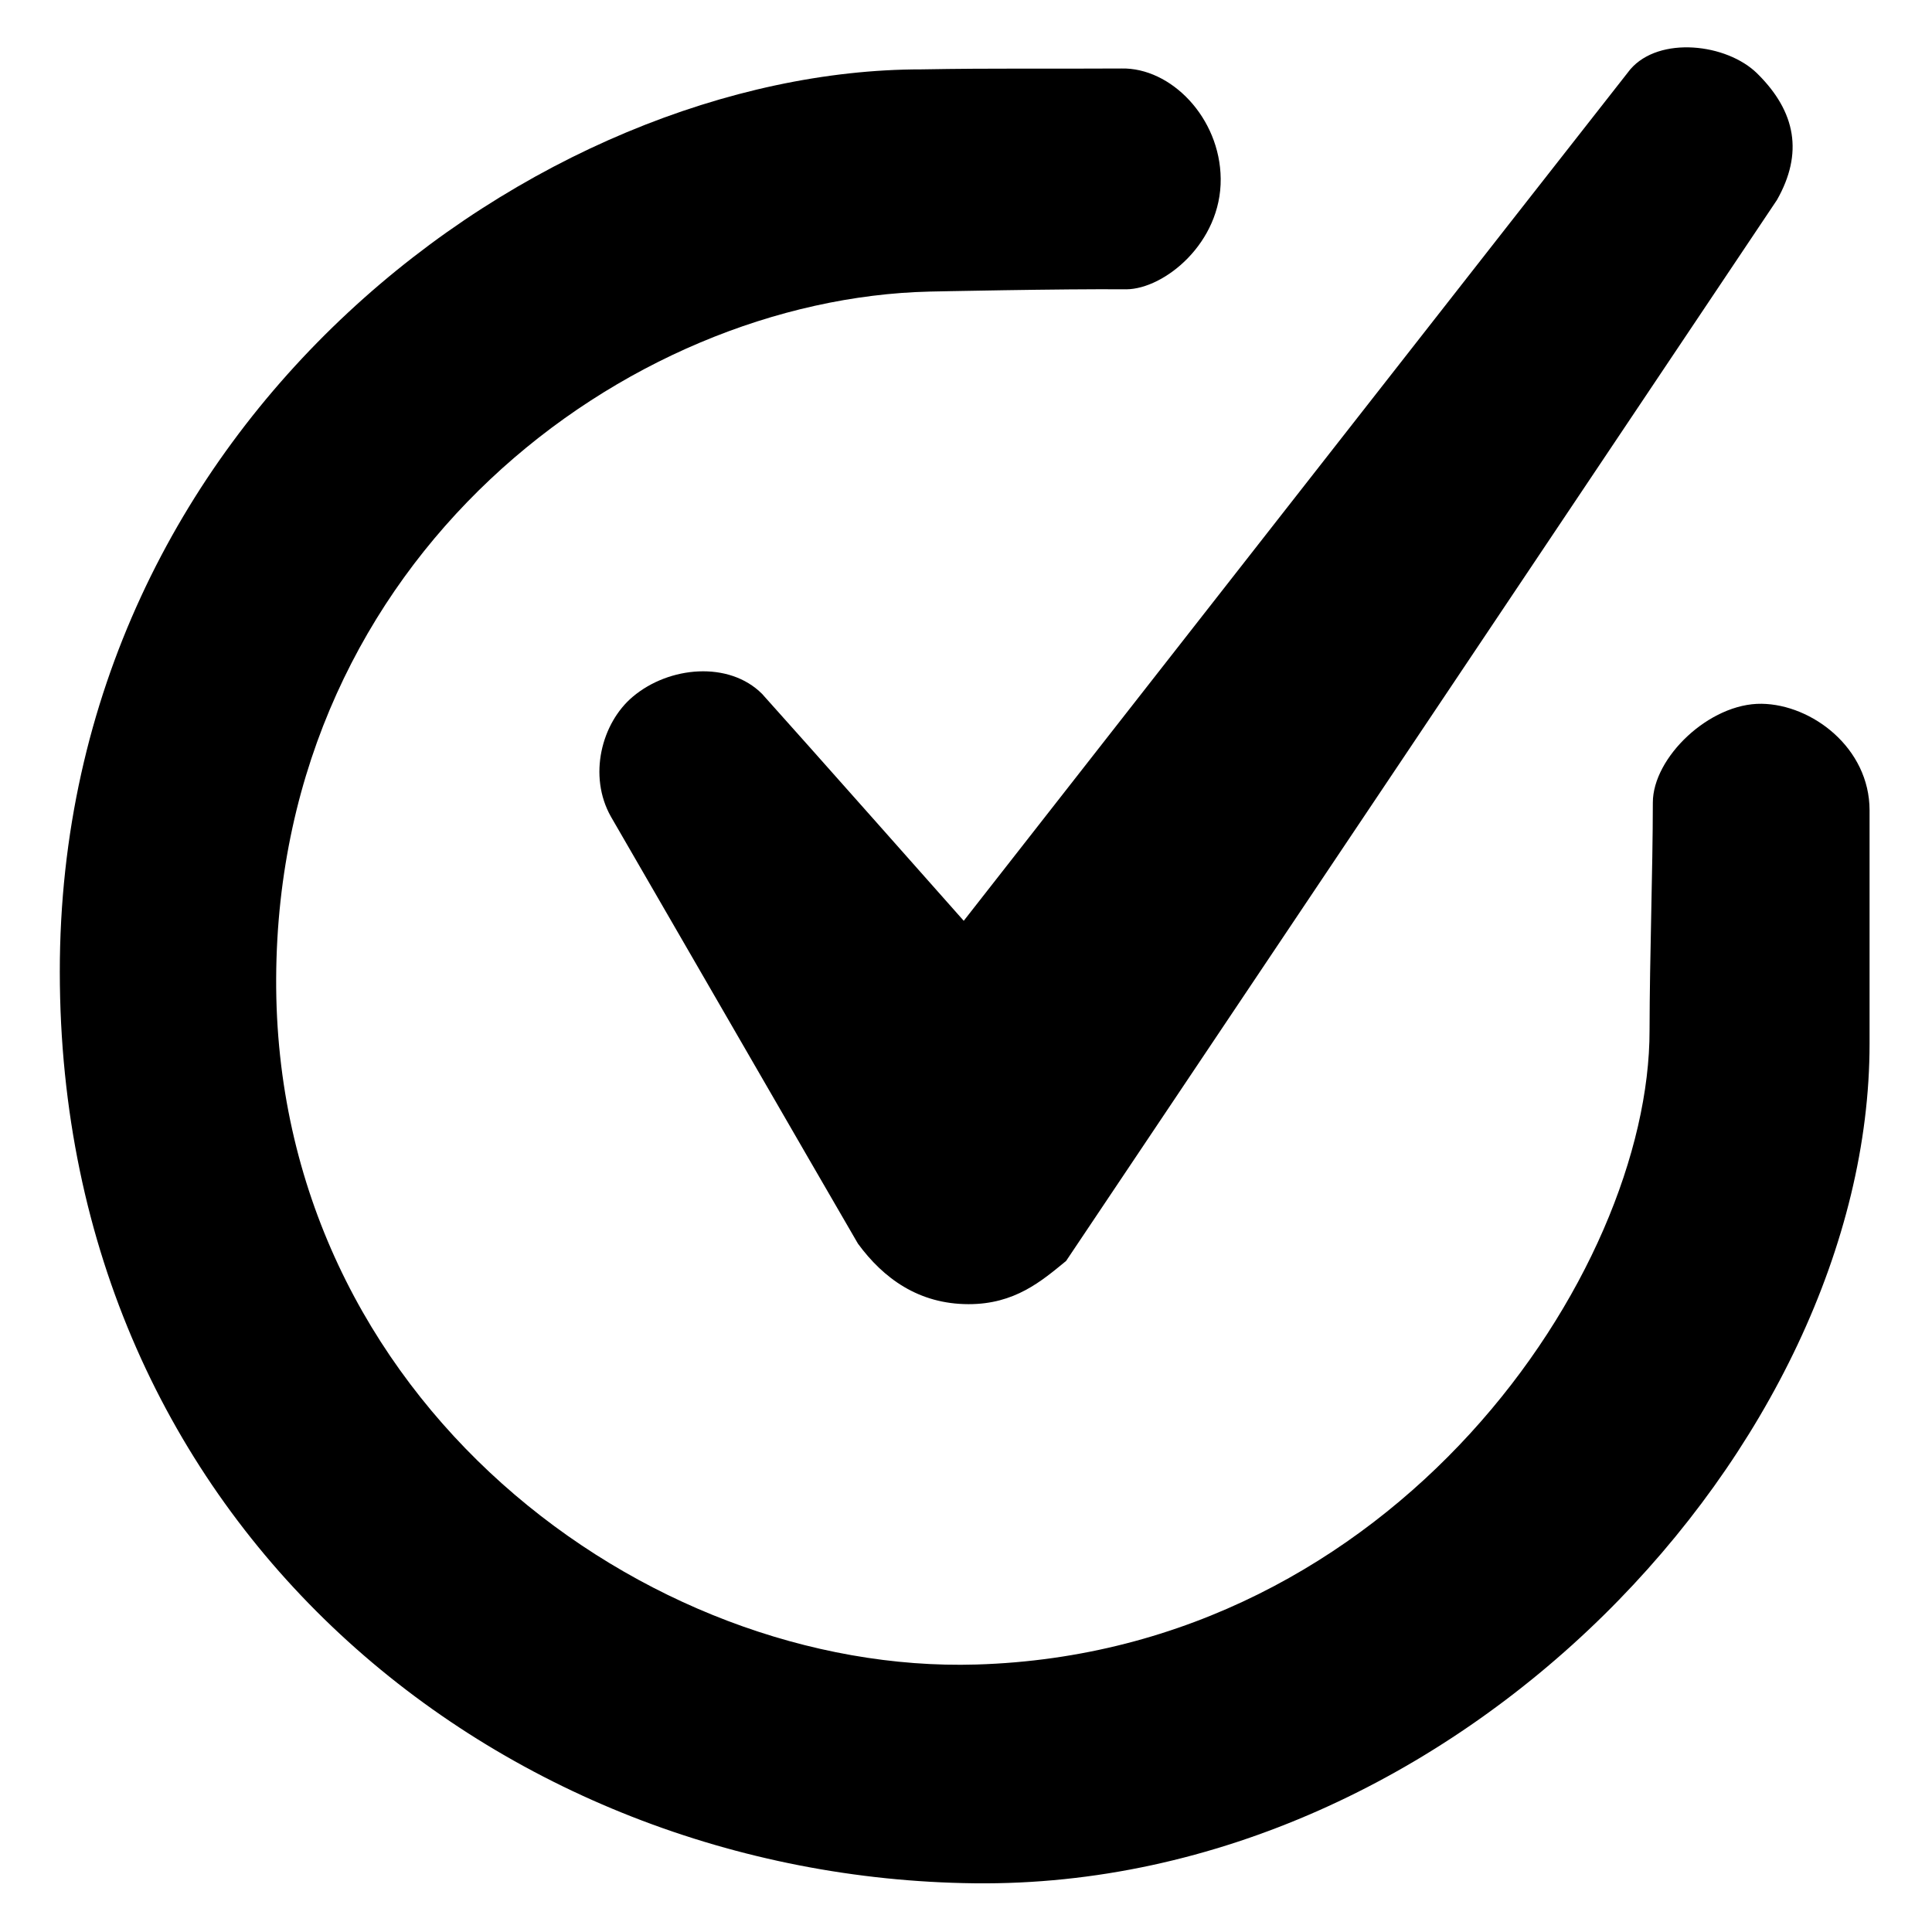 <?xml version="1.0" encoding="UTF-8" standalone="no"?>
<!-- Created with Inkscape (http://www.inkscape.org/) -->

<svg
   width="26.458mm"
   height="26.458mm"
   viewBox="0 0 26.458 26.458"
   version="1.1"
   id="svg1"
   xml:space="preserve"
   xmlns="http://www.w3.org/2000/svg"
   xmlns:svg="http://www.w3.org/2000/svg"><defs
     id="defs1" /><g
     id="layer1"><path
       style="fill:#000000;stroke-width:0"
       d="m 15.356,0.938 c -0.918,0.006 -1.74,-0.006 -2.734,0.012 C 7.414,0.948 0.816,5.713 0.819,13.31 c 0.003,7.611 6.052,12.407 12.525,12.481 6.628,0.075 12.259,-6.024 12.259,-11.498 -5.55e-4,-1.167 4.89e-4,-2.214 0,-3.197 -0.001,-0.852 -0.786,-1.448 -1.478,-1.458 -0.715,-0.01 -1.49,0.736 -1.49,1.353 -9.33e-4,0.939 -0.043,2.098 -0.045,3.116 0.006,3.314 -3.48,8.517 -9.219,8.688 C 8.861,22.93 3.755,19.186 3.782,13.397 3.809,7.619 8.588,4.09 12.732,3.993 c 0,0 1.823,-0.039 2.693,-0.031 0.522,-0.005 1.301,-0.637 1.292,-1.514 -0.008,-0.835 -0.681,-1.526 -1.361,-1.51 z"
       id="path1" /><path
       style="fill:#000000;stroke-width:0"
       d="m 13.198,12.61 c 0,0 -2.256,-2.547 -2.762,-3.108 C 9.983,9.049 9.162,9.122 8.665,9.542 8.239,9.901 8.05,10.625 8.367,11.185 c 0.435,0.748 2.871,4.969 3.382,5.846 0.351,0.479 0.835,0.828 1.514,0.829 0.634,0.001 0.999,-0.315 1.337,-0.592 C 14.979,16.706 23.844,3.474 24.335,2.738 24.695,2.103 24.599,1.534 24.065,1.007 23.648,0.595 22.723,0.489 22.326,0.95 21.725,1.712 13.198,12.61 13.198,12.61 Z"
       id="path2" /></g></svg>
